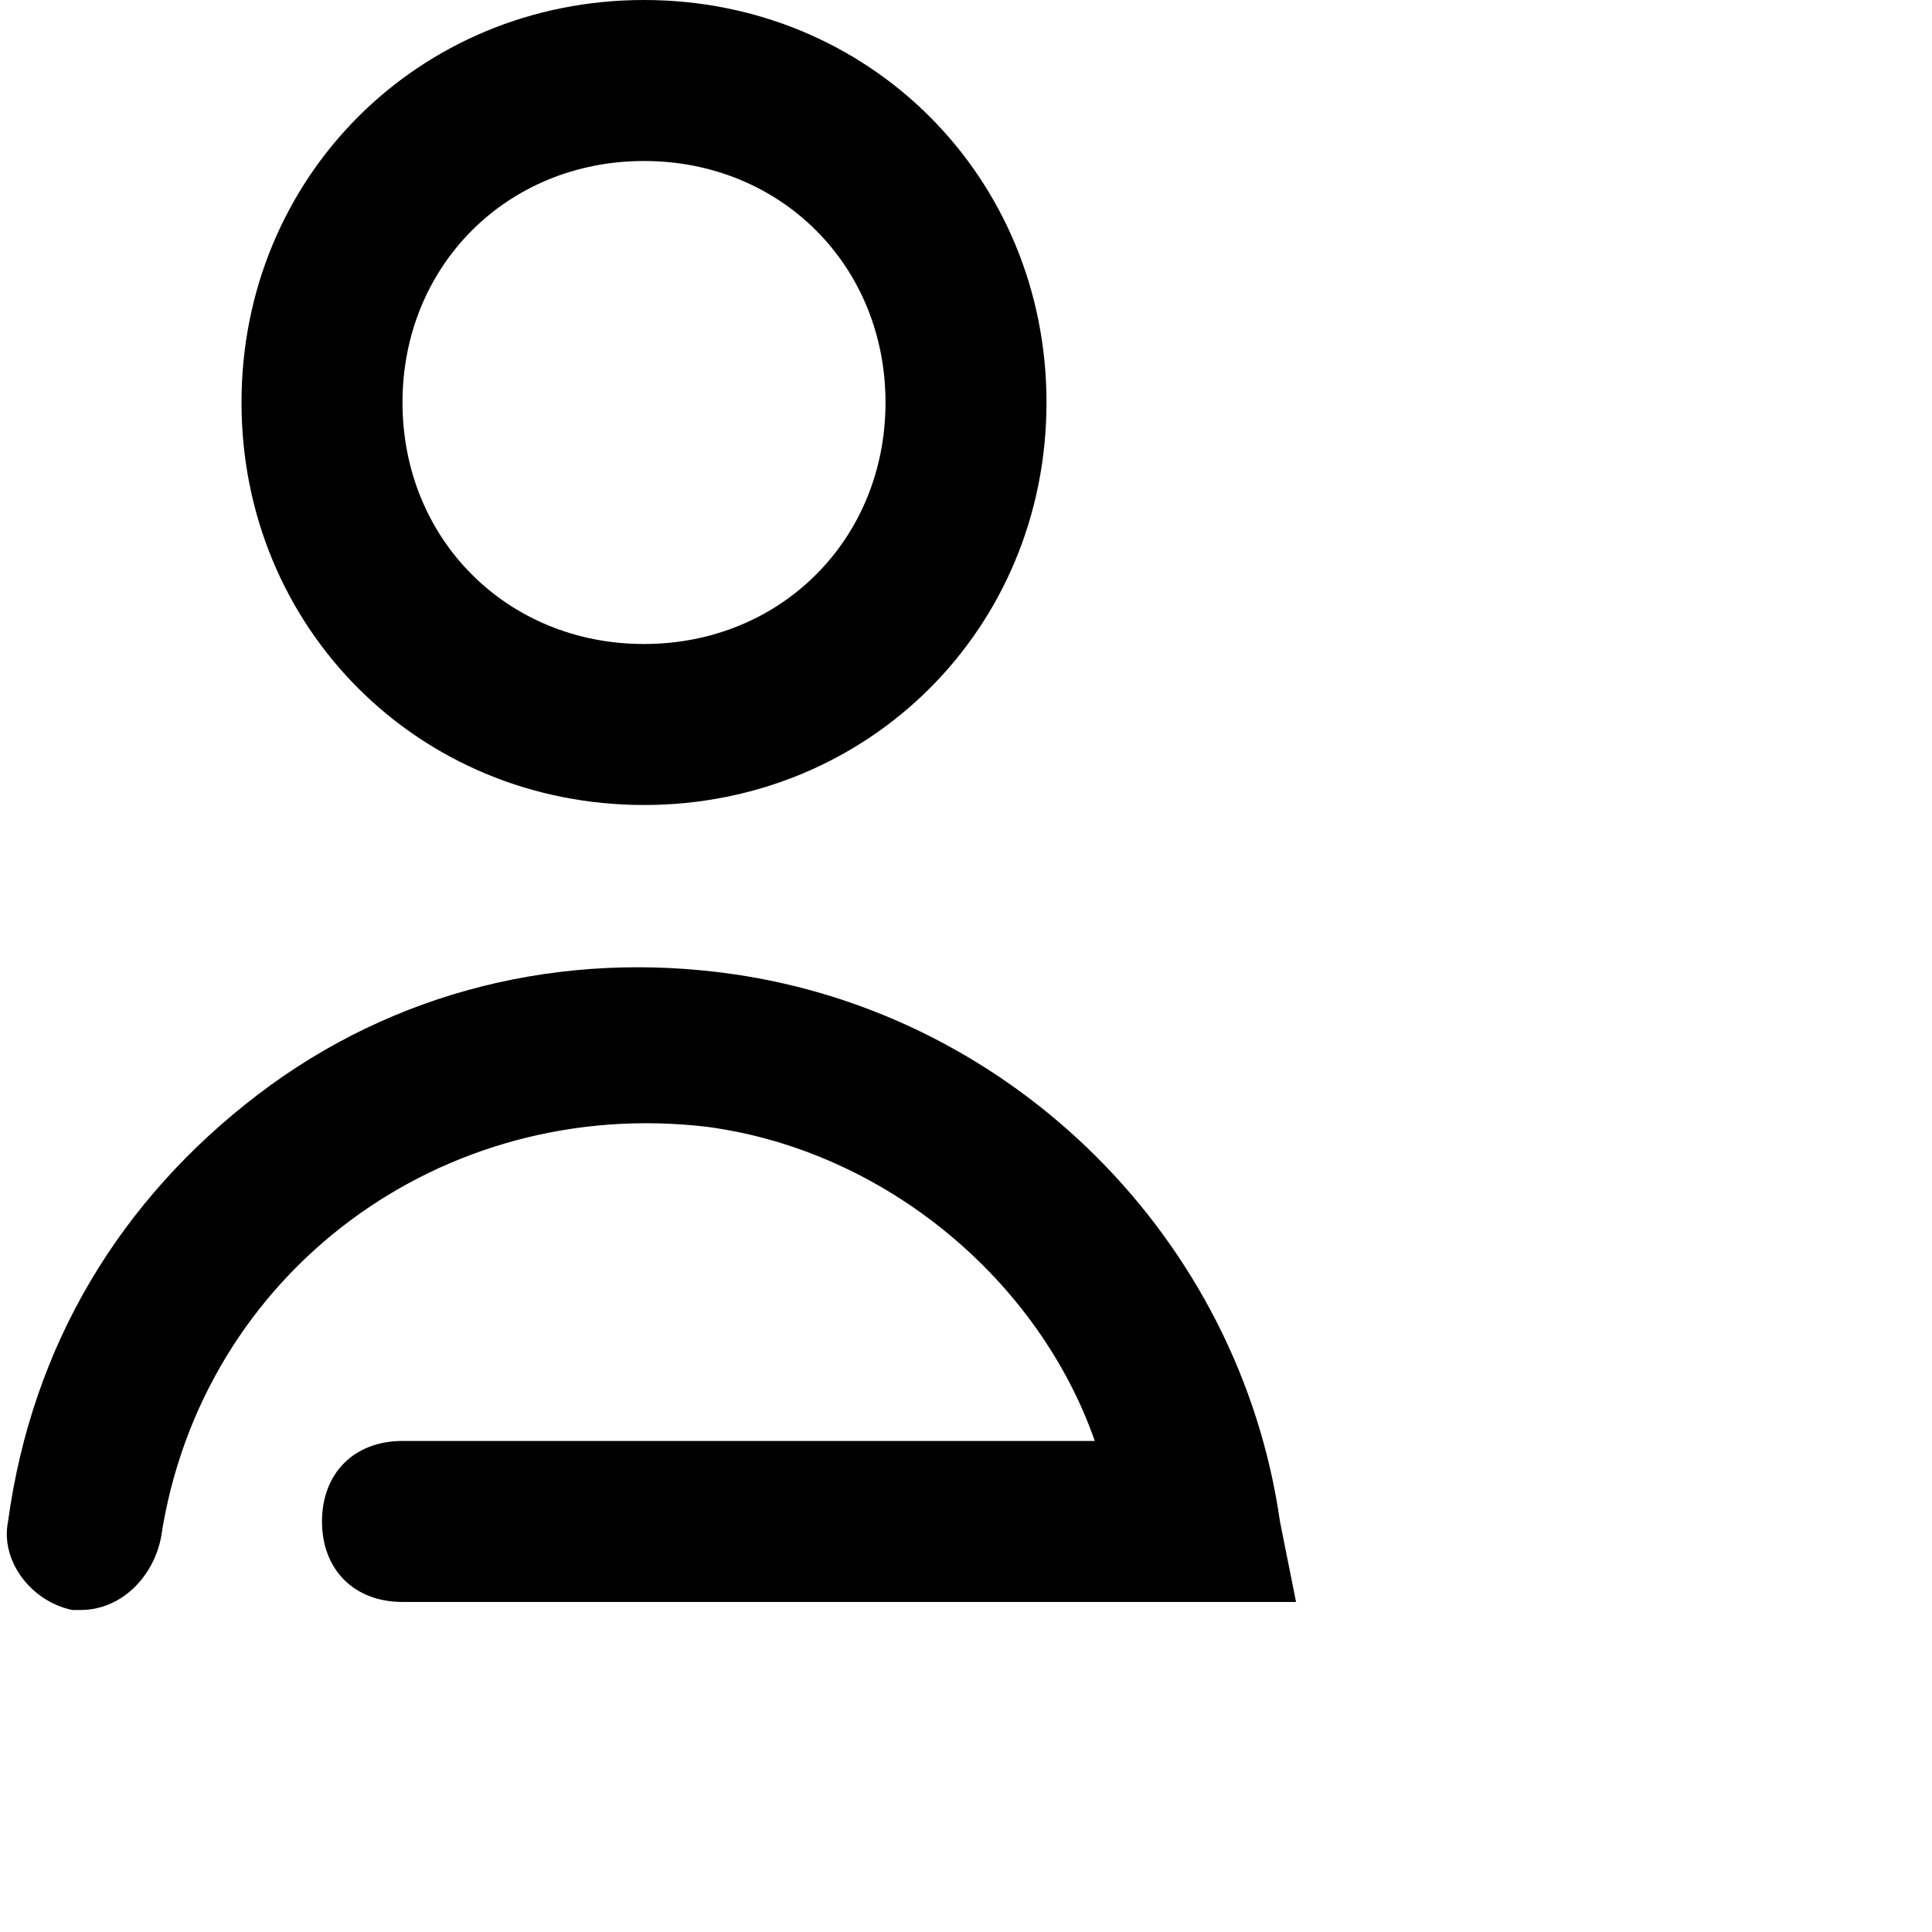 <?xml version="1.0" encoding="utf-8"?>
<!-- Generator: Adobe Illustrator 21.1.0, SVG Export Plug-In . SVG Version: 6.00 Build 0)  -->
<svg version="1.1" id="signin" xmlns="http://www.w3.org/2000/svg" xmlns:xlink="http://www.w3.org/1999/xlink" x="0px" y="0px"
	 viewBox="0 0 24 24" style="enable-background:new 0 0 24 24;" xml:space="preserve">
<title>icon-sign-in</title>
<path d="M8,10c2.8,0,5-2.2,5-5s-2.2-5-5-5-5,2.2-5,5,2.2,5,5,5zm0-8c1.7,0,3,1.3,3,3S9.7,8,8,8,5,6.7,5,5s1.3-3,3-3zM15.9,18.9c-.5-3.5-3.3-6.3-6.8-6.8-2.1-.3-4.2.2-5.9,1.5S.4,16.7.1,18.9c-.1.5.3,1,.8,1.1H1c.5,0,.9-.4,1-.9.5-3.3,3.5-5.5,6.8-5.1,2.2.3,4.1,1.9,4.8,3.9H5c-.6,0-1,.4-1,1s.4,1,1,1h11.1l-.2-1z"/>
</svg>

